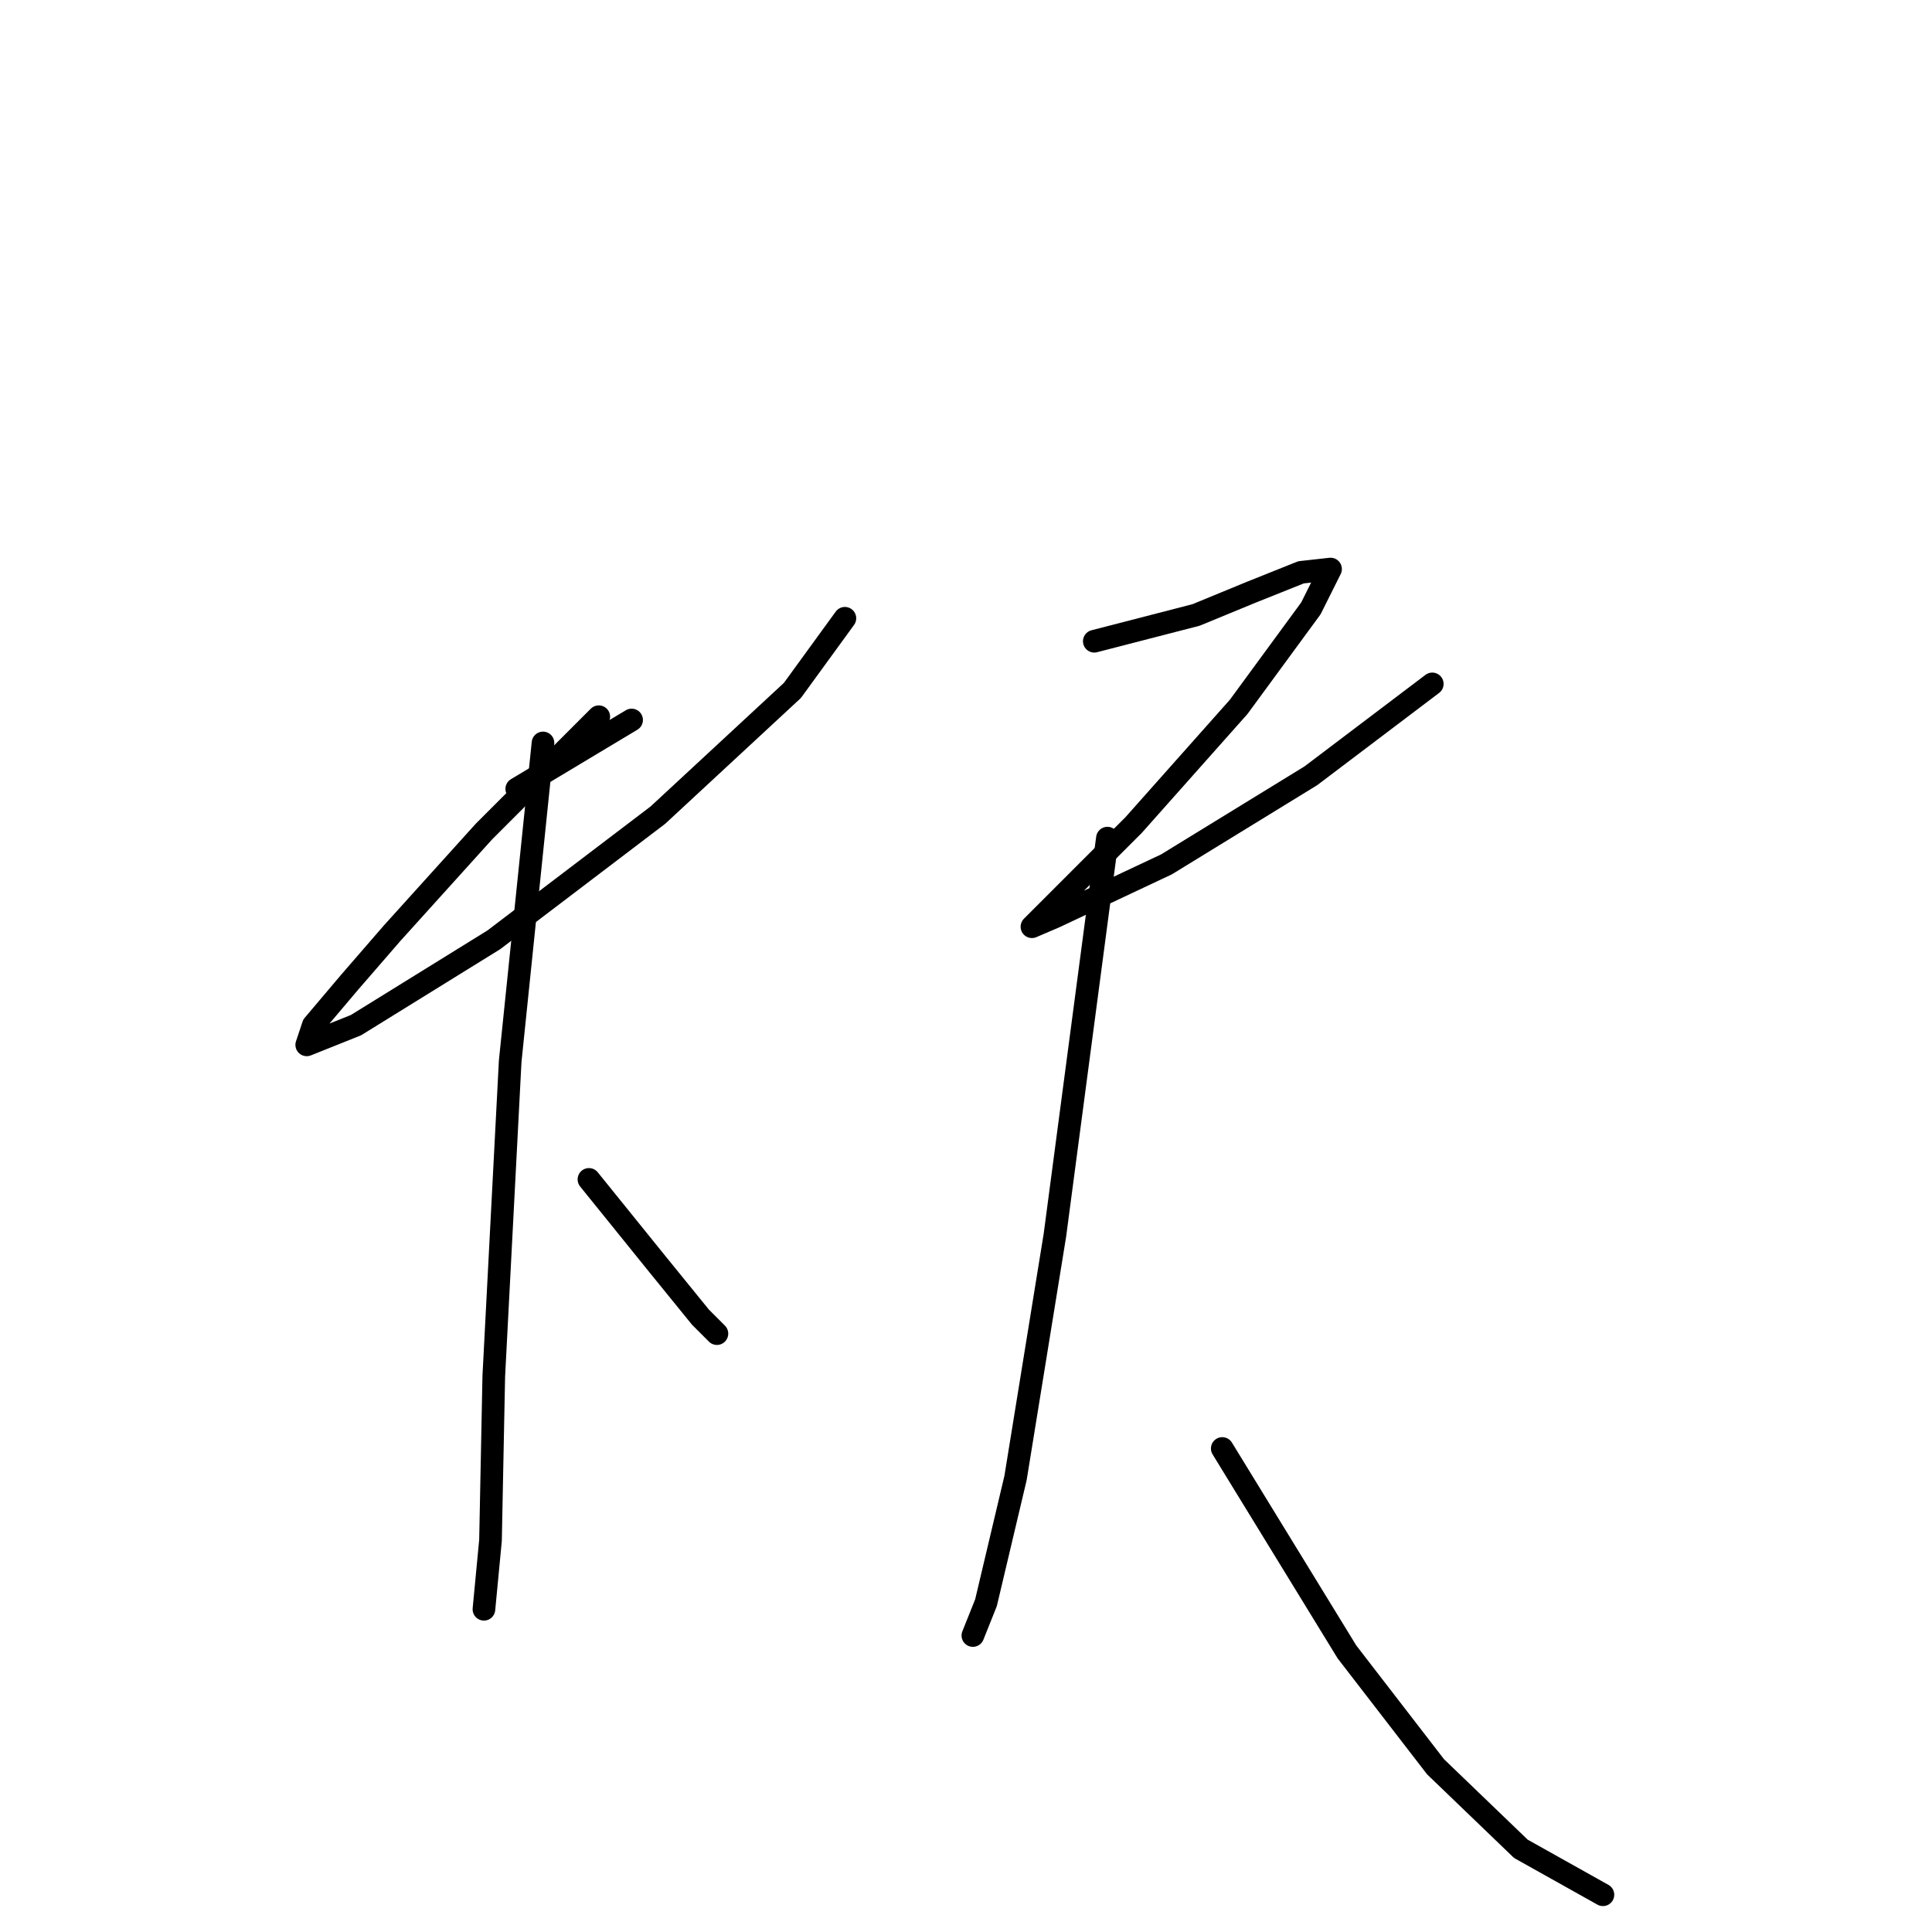 <?xml version="1.0" standalone="no"?>
    <svg width="256" height="256" xmlns="http://www.w3.org/2000/svg" version="1.1">
    <polyline stroke="black" stroke-width="3" stroke-linecap="round" fill="transparent" stroke-linejoin="round" points="68.472 104.533 83.69 95.402 83.69 95.402 " />
        <polyline stroke="black" stroke-width="3" stroke-linecap="round" fill="transparent" stroke-linejoin="round" points="79.342 94.968 64.124 110.186 51.949 123.665 46.297 130.187 41.514 135.84 40.644 138.449 47.166 135.84 65.428 124.535 87.169 108.012 104.996 91.489 111.953 81.923 111.953 81.923 " />
        <polyline stroke="black" stroke-width="3" stroke-linecap="round" fill="transparent" stroke-linejoin="round" points="71.95 98.446 67.602 140.623 65.428 182.365 64.994 204.105 64.124 213.236 64.124 213.236 " />
        <polyline stroke="black" stroke-width="3" stroke-linecap="round" fill="transparent" stroke-linejoin="round" points="78.038 156.276 87.169 167.581 92.821 174.538 94.996 176.712 94.996 176.712 " />
        <polyline stroke="black" stroke-width="3" stroke-linecap="round" fill="transparent" stroke-linejoin="round" points="144.999 84.967 158.478 81.488 165.87 78.445 172.392 75.836 176.305 75.401 173.696 80.619 164.131 93.663 150.217 109.316 140.651 118.882 137.172 122.361 136.737 122.796 139.781 121.491 154.565 114.534 173.696 102.794 189.784 90.62 189.784 90.62 " />
        <polyline stroke="black" stroke-width="3" stroke-linecap="round" fill="transparent" stroke-linejoin="round" points="146.738 111.056 139.781 163.668 134.563 195.844 130.65 212.367 128.911 216.715 128.911 216.715 " />
        <polyline stroke="black" stroke-width="3" stroke-linecap="round" fill="transparent" stroke-linejoin="round" points="161.956 191.931 178.479 218.889 190.219 234.107 201.524 244.978 212.395 251.065 212.395 251.065 " />
        </svg>
